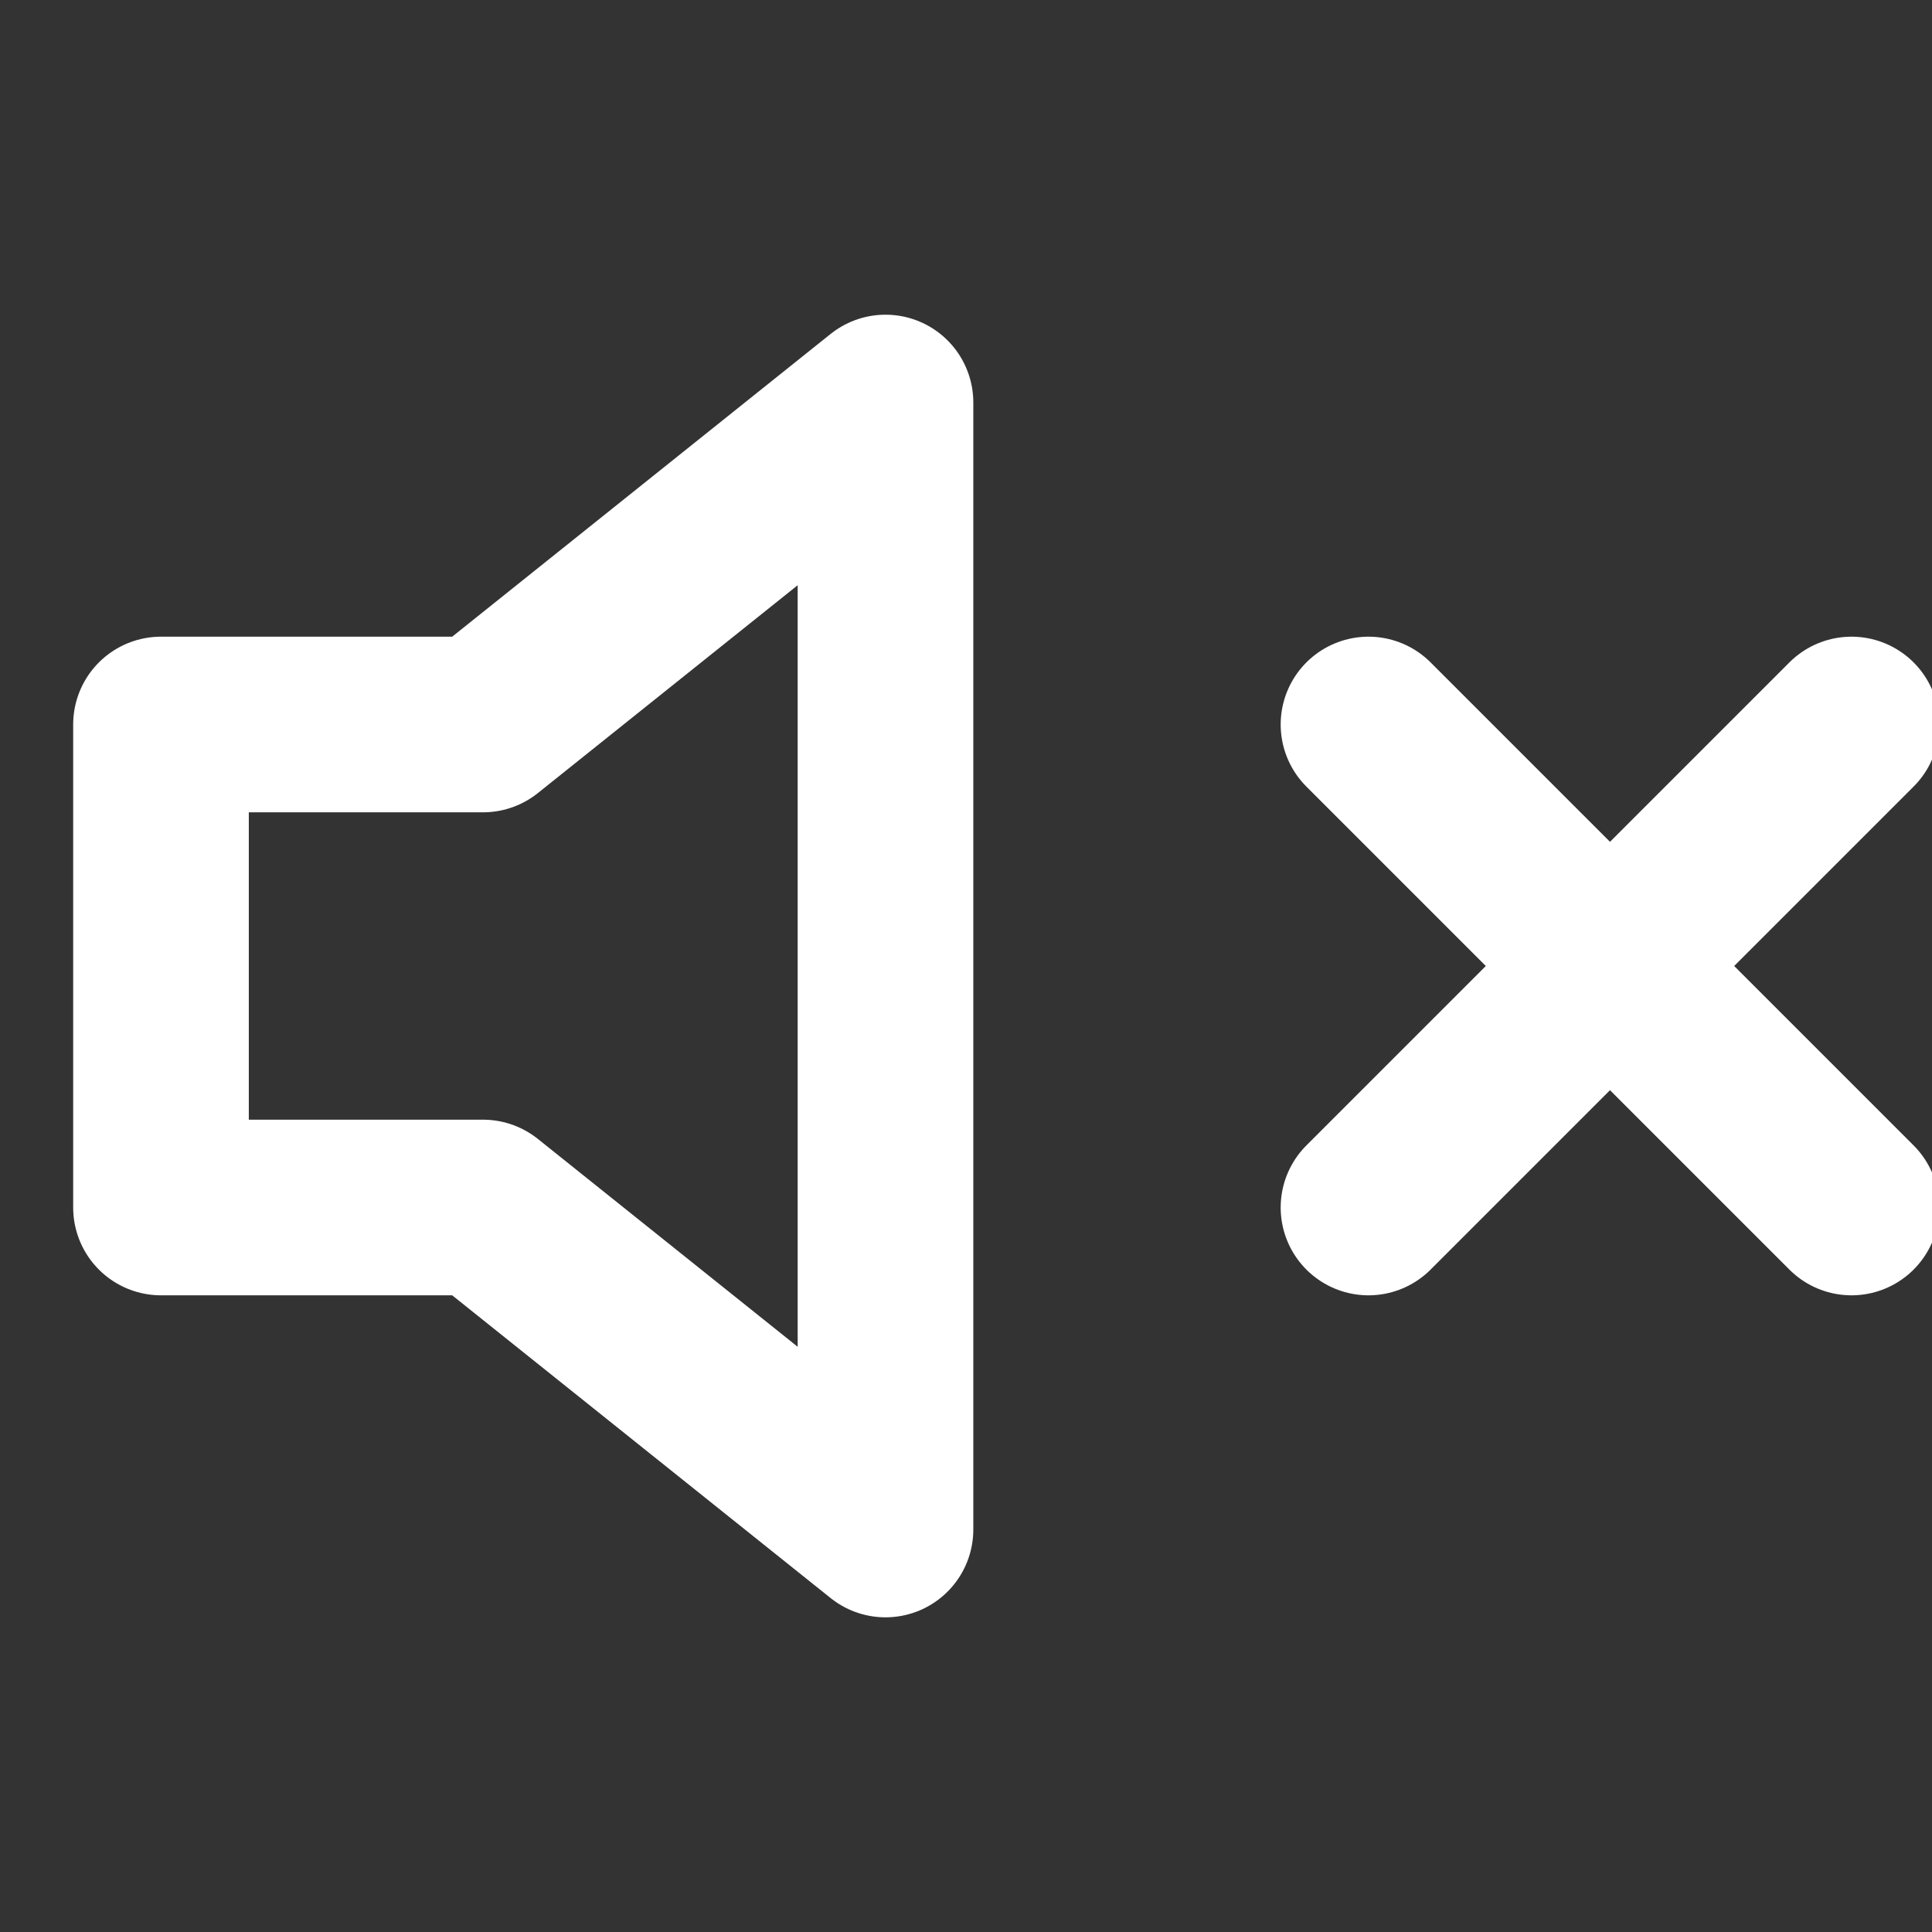 <svg width="88" height="88" viewBox="0 0 88 88" fill="none" xmlns="http://www.w3.org/2000/svg">
<rect x="0" y="0" width="88" height="88" fill="#333333" stroke="none"/>
<g clip-path="url(#clip0_129_28)">
<path d="M84.333 33L62.333 55M62.333 33L84.333 55M40.333 18.334L22 33H7.333V55H22L40.333 69.667V18.334Z" stroke="white" stroke-width="8" stroke-linecap="round" stroke-linejoin="round"/>
</g>
<defs>
<clipPath id="clip0_129_28">
<rect width="88" height="88" fill="white"/>
</clipPath>
</defs>
</svg>
